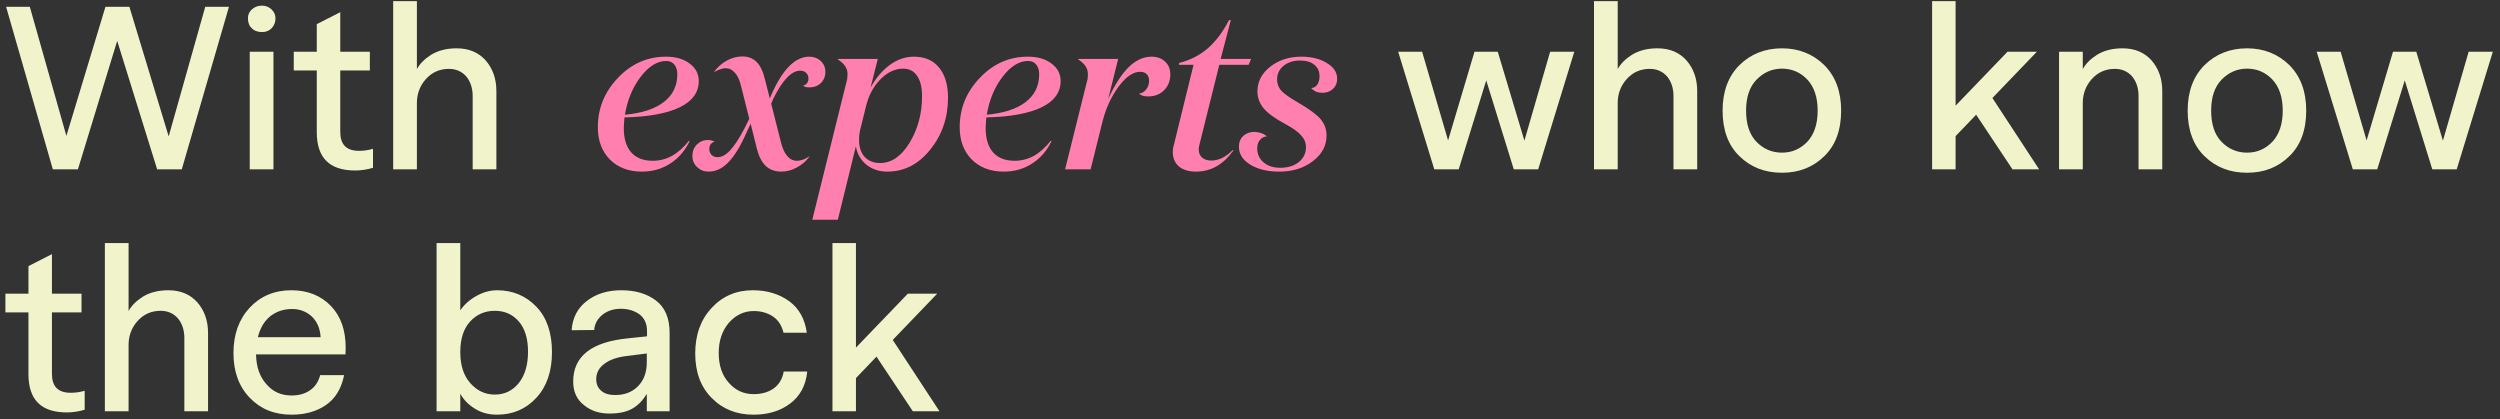 <svg width="310" height="52" viewBox="0 0 310 52" fill="none" xmlns="http://www.w3.org/2000/svg">
<rect x="0" y="0" width="310" height="52" fill="#333333" stroke="none"/>
<path d="M25.452 0.84L20.916 16.912L16.044 0.84H13.076L8.232 16.856L3.696 0.84H0.756L6.552 21H9.66L14.532 5.068L19.488 21H22.54L28.392 0.84H25.452ZM32.508 3.976C32.956 3.976 33.348 3.836 33.684 3.5C33.992 3.164 34.16 2.772 34.16 2.268C34.16 1.848 33.992 1.484 33.684 1.176C33.348 0.868 32.956 0.7 32.508 0.7C31.976 0.7 31.556 0.868 31.22 1.176C30.884 1.484 30.744 1.848 30.744 2.268C30.744 2.772 30.884 3.192 31.22 3.5C31.556 3.836 31.976 3.976 32.508 3.976ZM30.968 21H33.908V6.412H30.968V21ZM44.517 18.704C42.949 18.704 42.193 17.92 42.193 16.352V8.736H45.861V6.412H42.193V1.512L39.281 2.996V6.412H36.425V8.736H39.281V16.38C39.281 19.572 40.849 21.14 44.041 21.14C44.769 21.14 45.525 21.028 46.252 20.804V18.452C45.693 18.62 45.133 18.704 44.517 18.704ZM56.623 5.992C55.363 5.992 54.327 6.272 53.487 6.776C52.647 7.308 52.059 7.896 51.695 8.568V0.14H48.755V21H51.695V12.768C51.695 11.648 52.059 10.64 52.815 9.8C53.571 8.96 54.523 8.54 55.671 8.54C56.567 8.54 57.295 8.876 57.827 9.492C58.331 10.108 58.611 10.92 58.611 11.9V21H61.551V11.284C61.551 9.772 61.103 8.512 60.235 7.504C59.339 6.496 58.135 5.992 56.623 5.992ZM192.218 6.412L189.026 17.444L185.722 6.412H182.838L179.562 17.416L176.342 6.412H173.374L177.854 21H180.878L184.294 9.968L187.71 21H190.734L195.214 6.412H192.218ZM205.524 5.992C204.264 5.992 203.228 6.272 202.388 6.776C201.548 7.308 200.96 7.896 200.596 8.568V0.14H197.656V21H200.596V12.768C200.596 11.648 200.96 10.64 201.716 9.8C202.472 8.96 203.424 8.54 204.572 8.54C205.468 8.54 206.196 8.876 206.728 9.492C207.232 10.108 207.512 10.92 207.512 11.9V21H210.452V11.284C210.452 9.772 210.004 8.512 209.136 7.504C208.24 6.496 207.036 5.992 205.524 5.992ZM213.602 13.72C213.602 16.128 214.302 18.032 215.702 19.376C217.102 20.748 218.866 21.42 220.966 21.42C223.066 21.42 224.802 20.748 226.202 19.376C227.602 18.032 228.302 16.128 228.302 13.72C228.302 11.34 227.602 9.464 226.202 8.064C224.802 6.692 223.038 5.992 220.966 5.992C218.866 5.992 217.102 6.692 215.702 8.064C214.302 9.464 213.602 11.34 213.602 13.72ZM216.514 13.72C216.514 12.068 216.934 10.78 217.802 9.884C218.67 8.988 219.734 8.512 220.966 8.512C222.198 8.512 223.234 8.96 224.102 9.856C224.942 10.752 225.39 12.04 225.39 13.72C225.39 15.4 224.942 16.688 224.102 17.584C223.234 18.48 222.198 18.928 220.966 18.928C219.734 18.928 218.67 18.48 217.802 17.584C216.934 16.688 216.514 15.4 216.514 13.72ZM249.55 21H252.854L247.058 12.152L252.574 6.412H248.934L242.494 13.104V0.14H239.582V21H242.494V16.884L245.042 14.224L249.55 21ZM263.193 5.992C261.933 5.992 260.897 6.272 260.057 6.776C259.217 7.308 258.629 7.896 258.265 8.568V6.412H255.325V21H258.265V12.768C258.265 11.648 258.629 10.64 259.385 9.8C260.141 8.96 261.093 8.54 262.241 8.54C263.137 8.54 263.865 8.876 264.397 9.492C264.901 10.108 265.181 10.92 265.181 11.9V21H268.121V11.284C268.121 9.772 267.673 8.512 266.805 7.504C265.909 6.496 264.705 5.992 263.193 5.992ZM271.271 13.72C271.271 16.128 271.971 18.032 273.371 19.376C274.771 20.748 276.535 21.42 278.635 21.42C280.735 21.42 282.471 20.748 283.871 19.376C285.271 18.032 285.971 16.128 285.971 13.72C285.971 11.34 285.271 9.464 283.871 8.064C282.471 6.692 280.707 5.992 278.635 5.992C276.535 5.992 274.771 6.692 273.371 8.064C271.971 9.464 271.271 11.34 271.271 13.72ZM274.183 13.72C274.183 12.068 274.603 10.78 275.471 9.884C276.339 8.988 277.403 8.512 278.635 8.512C279.867 8.512 280.903 8.96 281.771 9.856C282.611 10.752 283.059 12.04 283.059 13.72C283.059 15.4 282.611 16.688 281.771 17.584C280.903 18.48 279.867 18.928 278.635 18.928C277.403 18.928 276.339 18.48 275.471 17.584C274.603 16.688 274.183 15.4 274.183 13.72ZM306.114 6.412L302.922 17.444L299.618 6.412H296.734L293.458 17.416L290.238 6.412H287.27L291.75 21H294.774L298.19 9.968L301.606 21H304.63L309.11 6.412H306.114ZM8.764 48.704C7.196 48.704 6.44 47.92 6.44 46.352V38.736H10.108V36.412H6.44V31.512L3.528 32.996V36.412H0.672V38.736H3.528V46.38C3.528 49.572 5.096 51.14 8.288 51.14C9.016 51.14 9.772 51.028 10.5 50.804V48.452C9.94 48.62 9.38 48.704 8.764 48.704ZM20.871 35.992C19.611 35.992 18.575 36.272 17.735 36.776C16.895 37.308 16.307 37.896 15.943 38.568V30.14H13.003V51H15.943V42.768C15.943 41.648 16.307 40.64 17.063 39.8C17.819 38.96 18.771 38.54 19.919 38.54C20.815 38.54 21.543 38.876 22.075 39.492C22.579 40.108 22.859 40.92 22.859 41.9V51H25.799V41.284C25.799 39.772 25.351 38.512 24.483 37.504C23.587 36.496 22.383 35.992 20.871 35.992ZM36.145 35.992C34.017 35.992 32.309 36.72 30.965 38.148C29.621 39.604 28.949 41.48 28.949 43.776C28.949 46.072 29.621 47.92 30.965 49.32C32.309 50.72 34.017 51.42 36.145 51.42C37.825 51.42 39.253 51.028 40.429 50.216C41.605 49.404 42.333 48.172 42.669 46.52H39.701C39.477 47.36 39.057 47.976 38.441 48.396C37.797 48.844 37.041 49.04 36.145 49.04C34.885 49.04 33.849 48.592 33.037 47.64C32.197 46.716 31.777 45.484 31.749 43.944H42.837C42.837 43.748 42.865 43.468 42.865 43.132C42.865 40.976 42.277 39.24 41.045 37.952C39.813 36.664 38.161 35.992 36.145 35.992ZM31.973 41.816C32.253 40.696 32.757 39.828 33.513 39.212C34.269 38.624 35.165 38.316 36.229 38.316C37.209 38.316 38.021 38.652 38.693 39.268C39.337 39.912 39.701 40.752 39.757 41.816H31.973ZM61.64 35.992C60.744 35.992 59.876 36.244 59.036 36.72C58.196 37.196 57.552 37.784 57.076 38.484V30.14H54.136V51H57.076V48.816C57.468 49.544 58.056 50.16 58.868 50.664C59.652 51.168 60.576 51.42 61.64 51.42C63.6 51.42 65.224 50.72 66.512 49.32C67.8 47.92 68.444 46.044 68.444 43.664C68.444 41.256 67.8 39.38 66.512 38.036C65.224 36.692 63.6 35.992 61.64 35.992ZM61.36 48.928C60.156 48.928 59.148 48.452 58.308 47.5C57.468 46.548 57.076 45.26 57.076 43.664C57.076 42.04 57.468 40.78 58.28 39.884C59.092 38.988 60.128 38.54 61.36 38.54C62.592 38.54 63.572 38.988 64.328 39.856C65.084 40.724 65.476 41.984 65.476 43.608C65.476 45.26 65.084 46.548 64.328 47.5C63.544 48.452 62.564 48.928 61.36 48.928ZM77.04 35.992C75.332 35.992 73.904 36.44 72.784 37.308C71.636 38.176 70.992 39.38 70.88 40.948L73.68 40.92C73.736 40.136 74.1 39.52 74.716 39.016C75.332 38.54 76.088 38.288 76.984 38.288C77.908 38.288 78.692 38.54 79.308 38.988C79.924 39.464 80.232 40.164 80.232 41.06V41.704L77.852 41.956C73.316 42.404 71.076 44.196 71.076 47.304C71.076 48.536 71.496 49.516 72.392 50.216C73.26 50.944 74.324 51.28 75.556 51.28C76.732 51.28 77.684 51.084 78.412 50.664C79.112 50.272 79.7 49.656 80.204 48.844V51H83.032V41.256C83.032 39.436 82.444 38.092 81.324 37.252C80.204 36.412 78.776 35.992 77.04 35.992ZM76.256 48.984C75.528 48.984 74.968 48.816 74.548 48.452C74.128 48.088 73.932 47.612 73.932 47.024C73.932 46.24 74.268 45.596 74.968 45.092C75.64 44.588 76.564 44.28 77.74 44.14L80.204 43.832V44.924C80.204 46.212 79.812 47.192 79.084 47.92C78.356 48.648 77.404 48.984 76.256 48.984ZM97.156 41.256H100.04C99.816 39.576 99.088 38.26 97.884 37.364C96.652 36.468 95.14 35.992 93.348 35.992C91.304 35.992 89.596 36.72 88.252 38.176C86.88 39.632 86.208 41.536 86.208 43.832C86.208 46.128 86.88 47.976 88.252 49.348C89.624 50.748 91.36 51.42 93.432 51.42C95.224 51.42 96.736 50.972 97.968 50.048C99.2 49.124 99.928 47.808 100.096 46.072H97.184C97.016 46.996 96.596 47.696 95.924 48.172C95.252 48.648 94.412 48.872 93.46 48.872C92.228 48.872 91.22 48.424 90.38 47.472C89.54 46.548 89.12 45.316 89.12 43.776C89.12 42.264 89.54 41.004 90.38 40.024C91.22 39.072 92.256 38.568 93.46 38.568C94.356 38.568 95.168 38.792 95.84 39.24C96.512 39.688 96.932 40.36 97.156 41.256ZM113.193 51H116.497L110.701 42.152L116.217 36.412H112.577L106.137 43.104V30.14H103.225V51H106.137V46.884L108.685 44.224L113.193 51Z" fill="#F1F4CB"/>
<path d="M79.591 21.28C77.948 21.28 76.623 20.776 75.615 19.768C74.626 18.76 74.131 17.425 74.131 15.764C74.131 13.431 74.962 11.396 76.623 9.66C78.284 7.905 80.272 7.028 82.587 7.028C83.782 7.028 84.752 7.308 85.499 7.868C86.264 8.428 86.647 9.156 86.647 10.052C86.647 11.452 85.863 12.535 84.295 13.3C82.727 14.065 80.44 14.485 77.435 14.56C77.416 14.784 77.398 15.008 77.379 15.232C77.36 15.456 77.351 15.671 77.351 15.876C77.351 17.201 77.659 18.209 78.275 18.9C78.891 19.591 79.778 19.936 80.935 19.936C81.775 19.936 82.559 19.74 83.287 19.348C84.034 18.937 84.743 18.312 85.415 17.472H85.527C84.967 18.667 84.164 19.6 83.119 20.272C82.092 20.944 80.916 21.28 79.591 21.28ZM83.987 9.212C83.987 8.708 83.866 8.307 83.623 8.008C83.38 7.709 83.044 7.56 82.615 7.56C81.495 7.56 80.431 8.223 79.423 9.548C78.434 10.855 77.79 12.413 77.491 14.224C79.582 14.037 81.187 13.515 82.307 12.656C83.427 11.797 83.987 10.649 83.987 9.212ZM96.859 21.28C96.094 21.28 95.459 21.047 94.955 20.58C94.47 20.113 94.106 19.413 93.863 18.48L93.079 15.344L92.603 16.352C91.857 18.069 91.101 19.32 90.335 20.104C89.589 20.888 88.767 21.28 87.871 21.28C87.311 21.28 86.835 21.093 86.443 20.72C86.051 20.347 85.855 19.889 85.855 19.348C85.855 18.769 86.042 18.293 86.415 17.92C86.789 17.547 87.246 17.36 87.787 17.36C87.937 17.36 88.077 17.379 88.207 17.416C88.357 17.453 88.497 17.5 88.627 17.556C88.422 17.612 88.254 17.724 88.123 17.892C88.011 18.041 87.955 18.228 87.955 18.452C87.955 18.769 88.049 19.021 88.235 19.208C88.422 19.395 88.674 19.488 88.991 19.488C89.495 19.488 90.009 19.208 90.531 18.648C91.073 18.069 91.661 17.173 92.295 15.96L92.911 14.728L91.875 10.612C91.707 9.903 91.455 9.371 91.119 9.016C90.802 8.643 90.419 8.456 89.971 8.456C89.766 8.456 89.542 8.503 89.299 8.596C89.057 8.671 88.814 8.783 88.571 8.932V8.876C89.001 8.297 89.523 7.84 90.139 7.504C90.755 7.168 91.39 7 92.043 7C92.771 7 93.359 7.224 93.807 7.672C94.255 8.101 94.601 8.811 94.843 9.8L95.459 12.208L95.571 11.928C96.281 10.285 97.027 9.063 97.811 8.26C98.614 7.439 99.454 7.028 100.331 7.028C100.91 7.028 101.386 7.205 101.759 7.56C102.151 7.915 102.347 8.363 102.347 8.904C102.347 9.464 102.161 9.931 101.787 10.304C101.414 10.659 100.957 10.836 100.415 10.836C100.285 10.836 100.145 10.827 99.995 10.808C99.846 10.771 99.697 10.715 99.547 10.64C99.771 10.584 99.939 10.481 100.051 10.332C100.182 10.183 100.247 9.996 100.247 9.772C100.247 9.455 100.154 9.212 99.967 9.044C99.799 8.857 99.547 8.764 99.211 8.764C98.689 8.764 98.147 9.053 97.587 9.632C97.027 10.211 96.458 11.088 95.879 12.264L95.627 12.852L96.831 17.612C97.018 18.377 97.279 18.956 97.615 19.348C97.951 19.74 98.353 19.936 98.819 19.936C99.062 19.936 99.314 19.889 99.575 19.796C99.837 19.703 100.098 19.563 100.359 19.376V19.432C99.949 19.992 99.426 20.44 98.791 20.776C98.175 21.112 97.531 21.28 96.859 21.28ZM109.126 20.216C110.545 20.216 111.767 19.376 112.794 17.696C113.821 15.997 114.334 14.075 114.334 11.928C114.334 10.827 114.129 9.987 113.718 9.408C113.326 8.811 112.747 8.512 111.982 8.512C110.974 8.512 110.031 8.96 109.154 9.856C108.277 10.752 107.679 11.891 107.362 13.272L106.746 15.764C106.671 16.025 106.615 16.287 106.578 16.548C106.541 16.809 106.522 17.08 106.522 17.36C106.522 18.237 106.755 18.937 107.222 19.46C107.707 19.964 108.342 20.216 109.126 20.216ZM110.022 21.28C109.014 21.28 108.146 20.991 107.418 20.412C106.709 19.815 106.279 19.059 106.13 18.144L103.89 27.244H100.726L104.954 10.192C105.01 10.024 105.047 9.865 105.066 9.716C105.085 9.548 105.094 9.38 105.094 9.212C105.094 8.839 105.001 8.512 104.814 8.232C104.646 7.952 104.338 7.663 103.89 7.364V7.308H108.846L107.95 10.864C108.622 9.651 109.425 8.708 110.358 8.036C111.291 7.364 112.281 7.028 113.326 7.028C114.67 7.028 115.706 7.476 116.434 8.372C117.181 9.268 117.554 10.519 117.554 12.124C117.554 14.588 116.817 16.735 115.342 18.564C113.886 20.375 112.113 21.28 110.022 21.28ZM124.462 21.28C122.82 21.28 121.494 20.776 120.486 19.768C119.497 18.76 119.002 17.425 119.002 15.764C119.002 13.431 119.833 11.396 121.494 9.66C123.156 7.905 125.144 7.028 127.458 7.028C128.653 7.028 129.624 7.308 130.37 7.868C131.136 8.428 131.518 9.156 131.518 10.052C131.518 11.452 130.734 12.535 129.166 13.3C127.598 14.065 125.312 14.485 122.306 14.56C122.288 14.784 122.269 15.008 122.25 15.232C122.232 15.456 122.222 15.671 122.222 15.876C122.222 17.201 122.53 18.209 123.146 18.9C123.762 19.591 124.649 19.936 125.806 19.936C126.646 19.936 127.43 19.74 128.158 19.348C128.905 18.937 129.614 18.312 130.286 17.472H130.398C129.838 18.667 129.036 19.6 127.99 20.272C126.964 20.944 125.788 21.28 124.462 21.28ZM128.858 9.212C128.858 8.708 128.737 8.307 128.494 8.008C128.252 7.709 127.916 7.56 127.486 7.56C126.366 7.56 125.302 8.223 124.294 9.548C123.305 10.855 122.661 12.413 122.362 14.224C124.453 14.037 126.058 13.515 127.178 12.656C128.298 11.797 128.858 10.649 128.858 9.212ZM142.375 11.956C142.132 11.956 141.908 11.928 141.703 11.872C141.497 11.797 141.339 11.713 141.227 11.62C141.6 11.564 141.899 11.387 142.123 11.088C142.365 10.789 142.487 10.425 142.487 9.996C142.487 9.641 142.384 9.371 142.179 9.184C141.992 8.997 141.721 8.904 141.367 8.904C140.489 8.904 139.593 9.529 138.679 10.78C137.764 12.031 137.101 13.487 136.691 15.148L135.235 21H132.071L134.759 10.192C134.815 10.024 134.852 9.865 134.871 9.716C134.889 9.548 134.899 9.38 134.899 9.212C134.899 8.839 134.805 8.512 134.619 8.232C134.451 7.952 134.143 7.663 133.695 7.364V7.308H138.651L137.419 12.264C138.259 10.453 139.117 9.128 139.995 8.288C140.872 7.448 141.805 7.028 142.795 7.028C143.485 7.028 144.045 7.233 144.475 7.644C144.904 8.036 145.119 8.559 145.119 9.212C145.119 10.015 144.857 10.677 144.335 11.2C143.831 11.704 143.177 11.956 142.375 11.956ZM154.833 8.036H151.193L148.701 18.06C148.683 18.191 148.664 18.293 148.645 18.368C148.645 18.424 148.645 18.48 148.645 18.536C148.645 18.965 148.785 19.301 149.065 19.544C149.345 19.787 149.728 19.908 150.213 19.908C150.661 19.908 151.119 19.796 151.585 19.572C152.052 19.329 152.481 19.003 152.873 18.592L152.929 18.676C152.295 19.553 151.595 20.207 150.829 20.636C150.064 21.065 149.215 21.28 148.281 21.28C147.404 21.28 146.704 21.065 146.181 20.636C145.677 20.188 145.425 19.591 145.425 18.844C145.425 18.713 145.435 18.573 145.453 18.424C145.472 18.275 145.509 18.116 145.565 17.948L148.001 8.036H146.181L146.209 7.812C147.591 7.457 148.776 6.851 149.765 5.992C150.773 5.115 151.651 3.948 152.397 2.492H152.621L151.361 7.308H155.141L154.833 8.036ZM159.367 15.372C158.079 14.681 157.183 14.028 156.679 13.412C156.175 12.796 155.923 12.105 155.923 11.34C155.923 10.127 156.446 9.109 157.491 8.288C158.555 7.448 159.843 7.028 161.355 7.028C162.624 7.028 163.679 7.289 164.519 7.812C165.378 8.316 165.807 8.969 165.807 9.772C165.807 10.295 165.63 10.715 165.275 11.032C164.939 11.349 164.5 11.508 163.959 11.508C163.679 11.508 163.418 11.461 163.175 11.368C162.951 11.256 162.755 11.107 162.587 10.92C162.904 10.901 163.156 10.761 163.343 10.5C163.53 10.22 163.623 9.875 163.623 9.464C163.623 8.848 163.408 8.372 162.979 8.036C162.568 7.681 161.971 7.504 161.187 7.504C160.366 7.504 159.684 7.728 159.143 8.176C158.62 8.605 158.359 9.165 158.359 9.856C158.359 10.379 158.527 10.836 158.863 11.228C159.199 11.601 159.88 12.087 160.907 12.684C162.326 13.505 163.278 14.205 163.763 14.784C164.248 15.363 164.491 16.035 164.491 16.8C164.491 18.069 163.922 19.133 162.783 19.992C161.663 20.851 160.282 21.28 158.639 21.28C157.183 21.28 155.979 20.991 155.027 20.412C154.094 19.833 153.627 19.096 153.627 18.2C153.627 17.64 153.804 17.192 154.159 16.856C154.532 16.52 154.999 16.352 155.559 16.352C155.895 16.371 156.184 16.427 156.427 16.52C156.688 16.613 156.912 16.744 157.099 16.912C156.744 16.931 156.455 17.08 156.231 17.36C156.007 17.621 155.895 17.967 155.895 18.396C155.895 19.105 156.156 19.684 156.679 20.132C157.202 20.58 157.892 20.804 158.751 20.804C159.684 20.804 160.45 20.571 161.047 20.104C161.644 19.619 161.943 19.003 161.943 18.256C161.943 17.715 161.747 17.229 161.355 16.8C160.963 16.352 160.3 15.876 159.367 15.372Z" fill="#FF80AE"/>
</svg>
